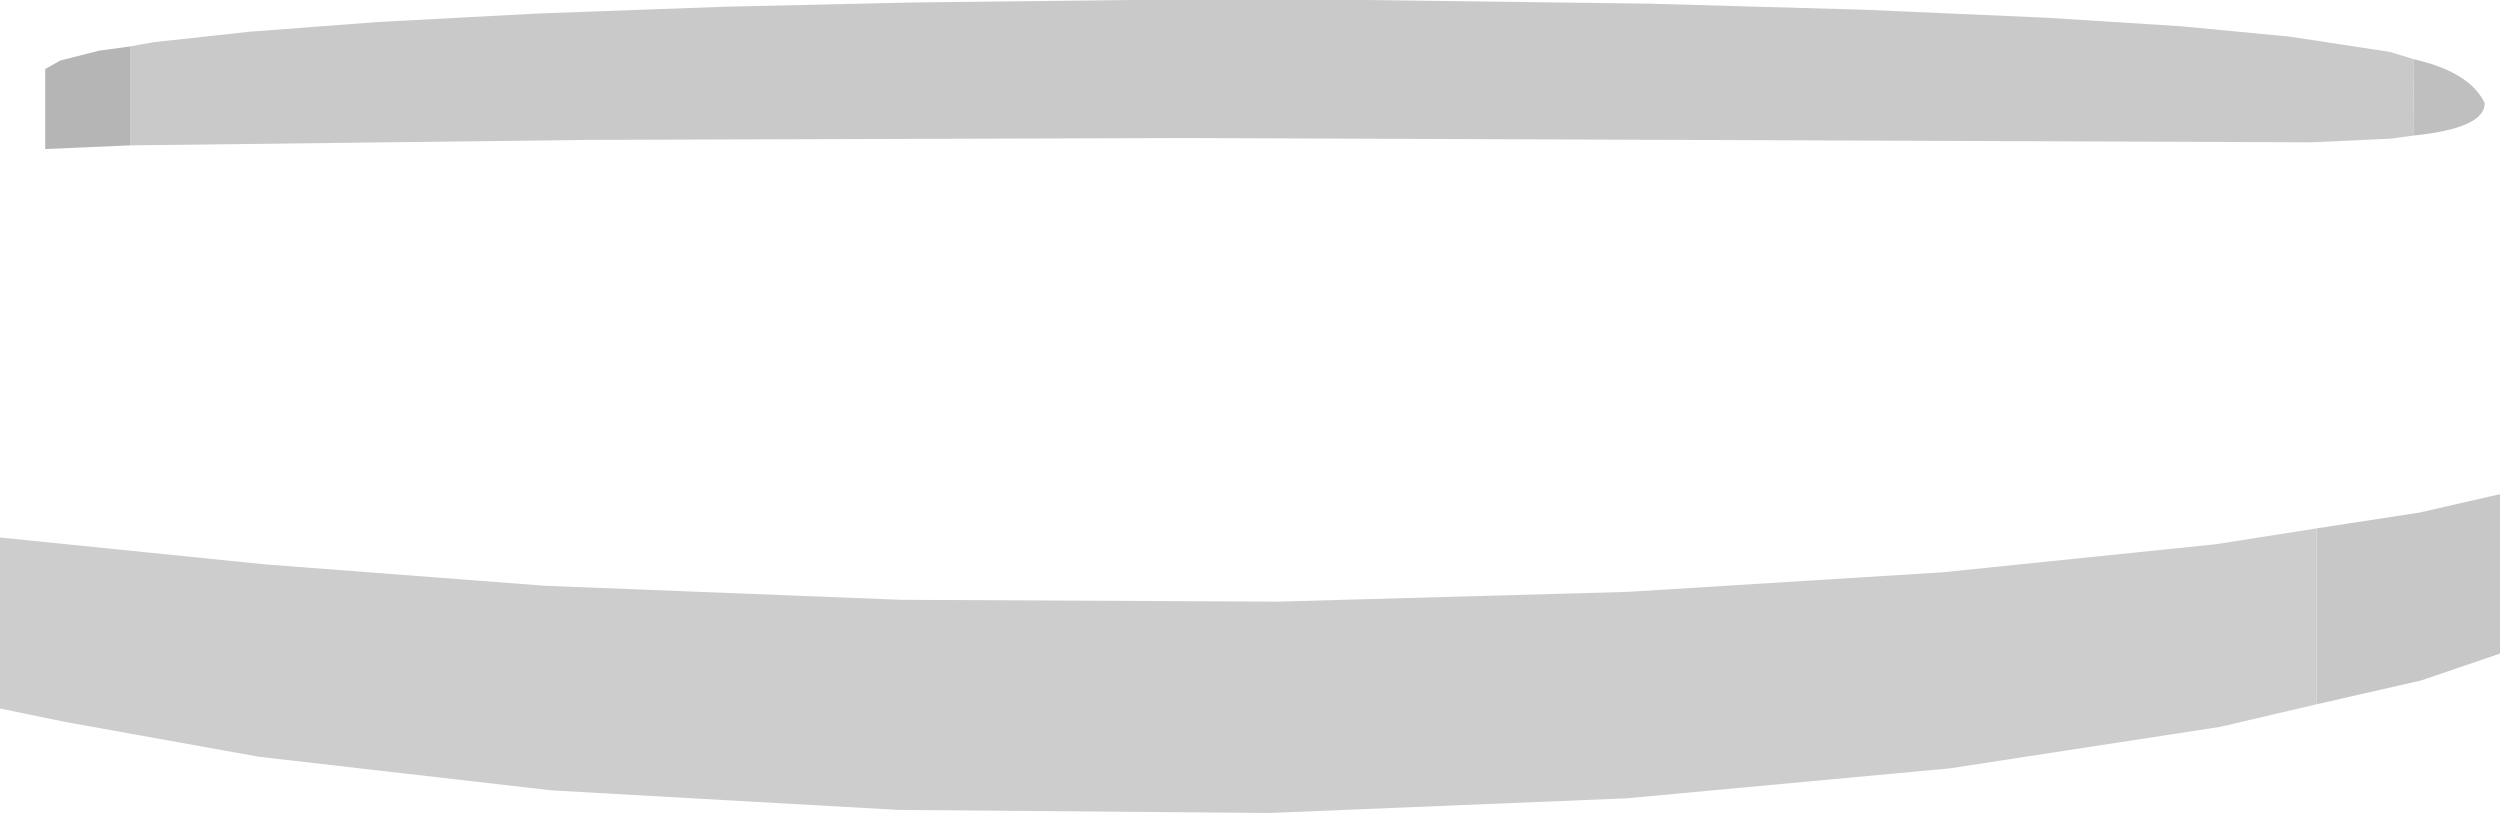 <?xml version="1.0" encoding="UTF-8" standalone="no"?>
<svg xmlns:xlink="http://www.w3.org/1999/xlink" height="332.75px" width="1023.25px" xmlns="http://www.w3.org/2000/svg">
  <g transform="matrix(1.0, 0.0, 0.0, 1.0, 512.0, 67.25)">
    <path d="M-458.75 -48.25 L-449.0 -50.0 -410.0 -54.25 -357.25 -58.25 -291.25 -61.75 -215.25 -64.5 -137.5 -66.25 -49.75 -67.25 46.5 -67.25 163.0 -65.75 251.5 -63.25 325.5 -60.0 380.75 -56.5 425.25 -52.25 466.25 -46.0 476.0 -43.0 475.75 -11.75 466.5 -10.5 434.0 -9.0 -26.0 -10.75 -269.75 -10.0 -458.75 -7.75 -458.75 -48.25" fill="#c9c9c9" fill-rule="evenodd" stroke="none"/>
    <path d="M436.25 149.0 L478.5 142.5 511.25 135.0 511.25 200.25 479.0 211.25 436.25 221.0 436.25 149.0" fill="#c7c7c7" fill-rule="evenodd" stroke="none"/>
    <path d="M436.25 221.0 L396.75 230.25 286.0 247.25 153.75 259.5 7.75 265.5 -144.25 264.25 -286.25 256.25 -406.0 242.5 -485.25 228.25 -512.0 222.75 -512.0 152.75 -403.5 163.75 -289.0 172.5 -143.25 178.25 11.0 179.0 154.25 175.0 283.0 167.0 395.0 155.5 436.25 149.0 436.25 221.0" fill="#cdcdcd" fill-rule="evenodd" stroke="none"/>
    <path d="M476.0 -43.0 Q499.0 -37.75 505.0 -25.0 505.0 -14.75 475.75 -11.75 L476.0 -43.0" fill="#bfbfbf" fill-rule="evenodd" stroke="none"/>
    <path d="M-458.75 -7.75 L-493.5 -6.25 -493.5 -39.0 -487.25 -42.5 -471.5 -46.5 -458.75 -48.25 -458.75 -7.75" fill="#b5b5b5" fill-rule="evenodd" stroke="none"/>
  </g>
</svg>

